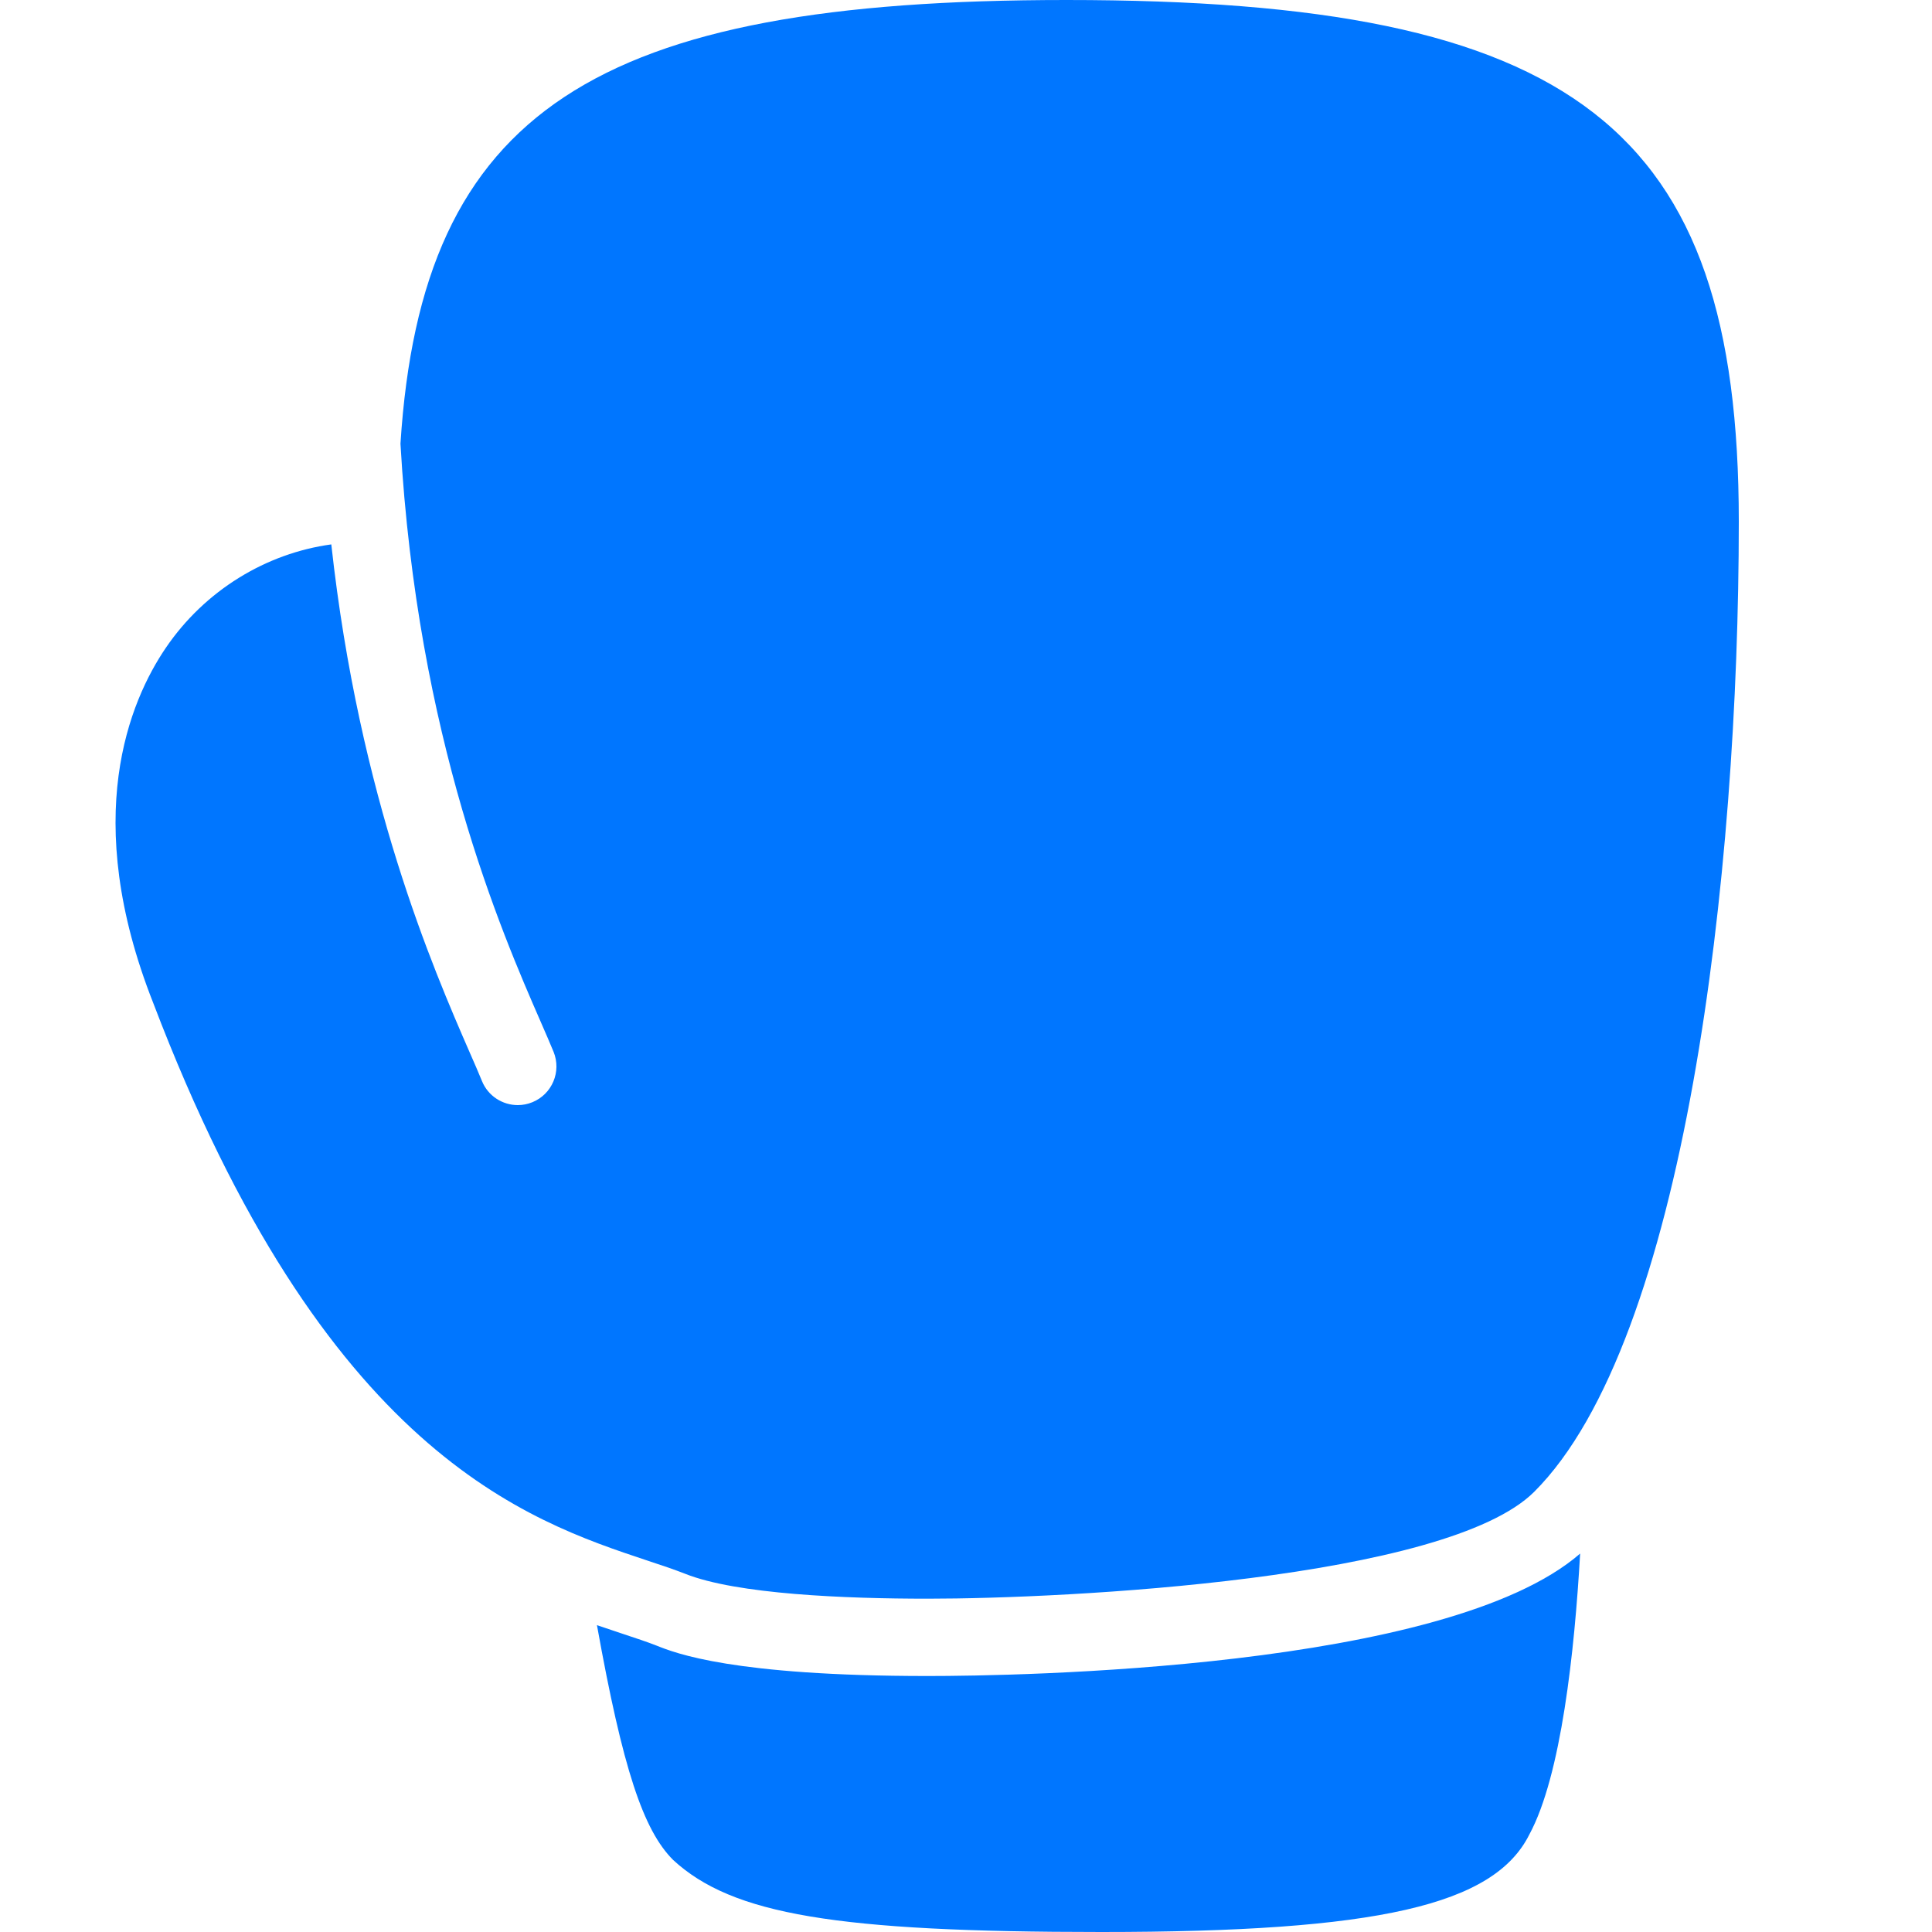 <?xml version="1.0" encoding="utf-8"?>
<!-- Generator: Adobe Illustrator 15.0.0, SVG Export Plug-In . SVG Version: 6.00 Build 0)  -->
<!DOCTYPE svg PUBLIC "-//W3C//DTD SVG 1.1//EN" "http://www.w3.org/Graphics/SVG/1.1/DTD/svg11.dtd">
<svg xmlns="http://www.w3.org/2000/svg" xmlns:xlink="http://www.w3.org/1999/xlink" version="1.1" id="Слой_1" x="0px" y="0px" width="50px" height="50px" viewBox="0 0 50 50" enable-background="new 0 0 50 50" xml:space="preserve" fill="#0076ff">
<path d="M27.6,0C15.39,0,10.914,2.857,10.364,11.483c0.435,7.617,2.61,12.626,3.624,14.949c0.134,0.307,0.248,0.569,0.338,0.788  c0.209,0.512-0.036,1.096-0.547,1.305C13.655,28.576,13.526,28.6,13.4,28.6c-0.394,0-0.768-0.234-0.926-0.621  c-0.084-0.208-0.193-0.456-0.32-0.746c-0.944-2.167-2.856-6.568-3.58-13.144c-1.684,0.23-3.268,1.186-4.282,2.676  c-0.935,1.374-2.22,4.396-0.327,9.19c4.44,11.657,9.672,13.396,12.797,14.435c0.354,0.117,0.679,0.225,0.966,0.338  c1.336,0.534,4.155,0.646,6.284,0.646c3.595,0,13.424-0.498,15.695-2.768C43.614,34.701,45,22.641,45,13.5C45,3.28,40.771,0,27.6,0z  " fill="#0076ff"/>
<g fill="#0076ff">
	<path d="M24.012,43.375c-5.052,0-6.538-0.594-7.018-0.786c-0.248-0.098-0.528-0.189-0.864-0.301   c-0.215-0.071-0.443-0.147-0.681-0.229c0.669,3.724,1.199,5.305,1.972,6.077C18.952,49.547,21.644,50,28.5,50   c7.157,0,10.164-0.691,11.079-2.523c0.826-1.525,1.171-4.748,1.315-7.271C37.437,43.212,26.262,43.375,24.012,43.375z" fill="#0076ff"/>
</g>
</svg>
